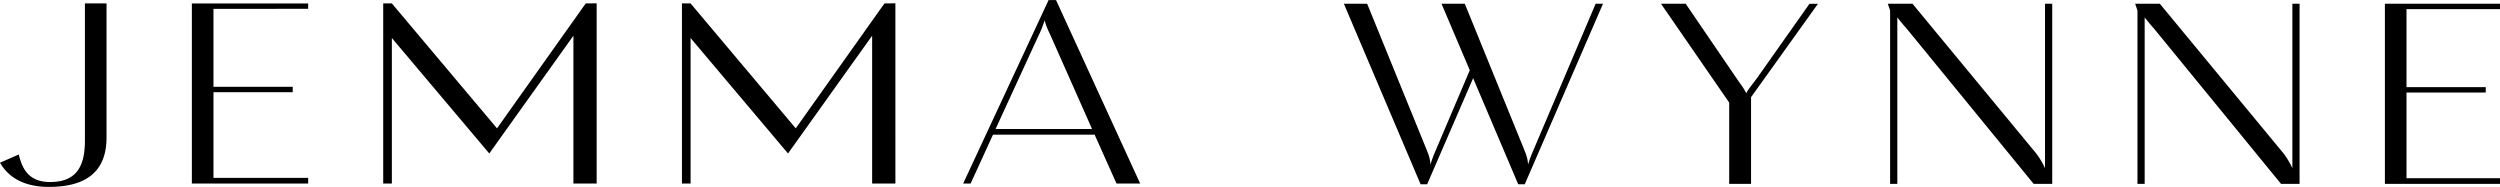 <svg xmlns="http://www.w3.org/2000/svg" width="294" height="22"><path d="M205.924 11.428v10.198h-2.571v-9.563L195.334.443h2.904l6.234 9.139c.484.666.695.969.878 1.393.302-.575.694-.999 1.271-1.786l6.174-8.745h.998l-7.869 10.984zm33.542 6.627a9.522 9.522 0 011.028 1.725V.442h.848v21.184h-2.18L224.185 3.317a20.558 20.558 0 01-1.06-1.271v19.579h-.848V1.229l-.271-.787h2.904l14.556 17.613zm29.089 0a9.465 9.465 0 011.028 1.725V.442h.847v21.184h-2.178L253.273 3.317a21.293 21.293 0 01-1.06-1.271v19.579h-.847V1.229l-.273-.787h2.905l14.557 17.613zm14.449-7.173v10.077h11.137v.666h-13.678V.443h13.678v.635h-11.137v9.169h9.32v.635zM187.648.442l-7.352 17.294c-.328.744-.447 1.161-.596 1.607-.03-.357-.059-.774-.387-1.577L172.26.442h-2.738l3.324 7.819-4.029 9.475c-.327.744-.446 1.161-.596 1.607-.029-.357-.059-.774-.387-1.577L160.779.442h-2.738l9.02 21.224h.773l5.405-12.474 5.301 12.474h.774L188.511.442h-.863zM12.528 16.17c0 3.691-2.028 5.81-6.778 5.81-3.117 0-4.842-1.271-5.75-2.845l2.209-.969c.453 1.938 1.361 3.238 3.692 3.238 3.116 0 4.085-1.876 4.085-4.872V.403h2.542V16.17zm12.577-5.327V20.92H36.24v.666H22.562V.404H36.24v.635H25.105v9.169h9.32v.635zm103.624 4.993h-11.953l-2.633 5.751h-.877L123.313.011h.877l9.896 21.576h-2.784l-2.573-5.751zm-6.627-11.59l-5.023 10.925h11.348l-4.781-10.773c-.453-.998-.605-1.27-.787-1.997-.274.727-.335.998-.757 1.845M70.145.403l.009-.011-1.273.011-10.434 14.69L46.082.403h-1.016v21.183h1.016V4.472l11.457 13.576 9.895-13.851v17.389h2.732V.403zm35.13 0l.01-.011-1.273.011-10.434 14.69L81.213.403h-1.016v21.183h1.016V4.472L92.67 18.048l9.894-13.851v17.389h2.734V.403z"/></svg>